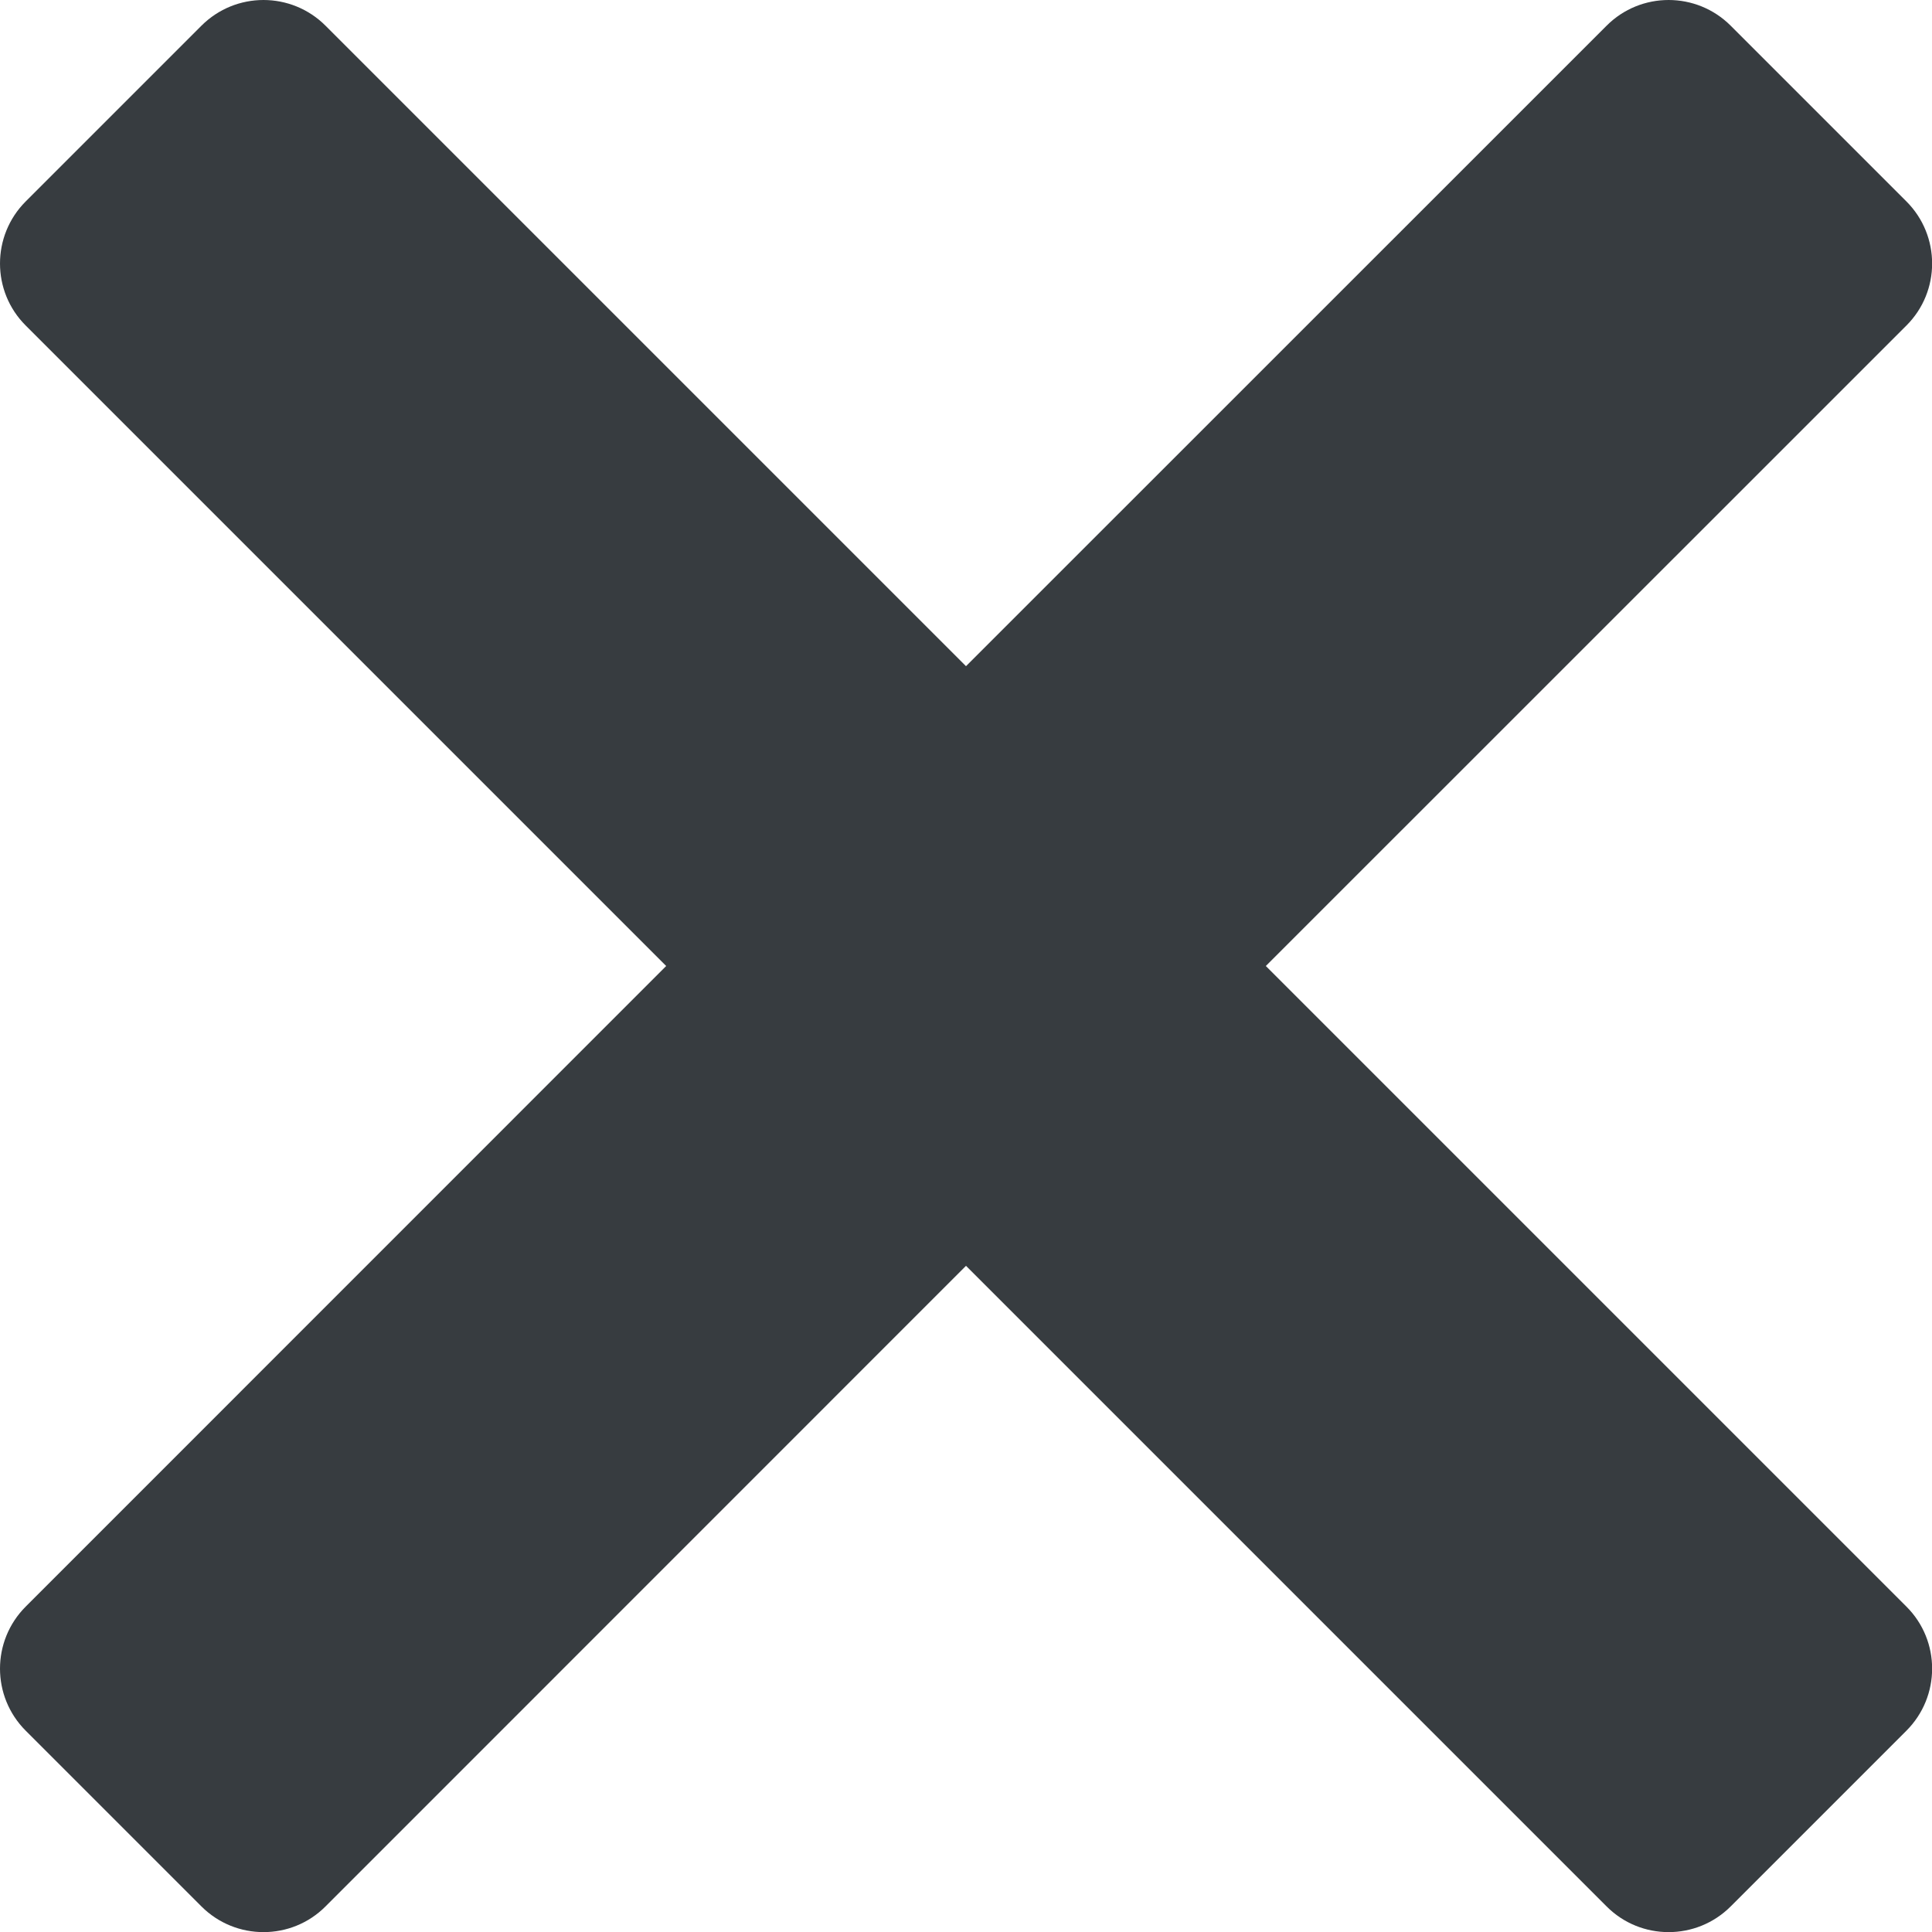 <svg width="16" height="16" viewBox="0 0 16 16" fill="none" xmlns="http://www.w3.org/2000/svg">
<path d="M2.182 0C1.996 0 1.81 0.071 1.668 0.213L0.213 1.668C-0.071 1.952 -0.071 2.413 0.213 2.696L5.517 8L0.213 13.305C-0.071 13.589 -0.071 14.049 0.213 14.333L1.668 15.788C1.952 16.072 2.413 16.072 2.696 15.788L8 10.483L13.305 15.788C13.588 16.072 14.049 16.072 14.333 15.788L15.788 14.333C16.072 14.049 16.072 13.588 15.788 13.305L10.483 8L15.788 2.696C16.072 2.413 16.072 1.952 15.788 1.668L14.333 0.213C14.049 -0.071 13.588 -0.071 13.305 0.213L8 5.517L2.696 0.213C2.554 0.071 2.368 0 2.182 0Z" fill="#373C40"/>
</svg>
